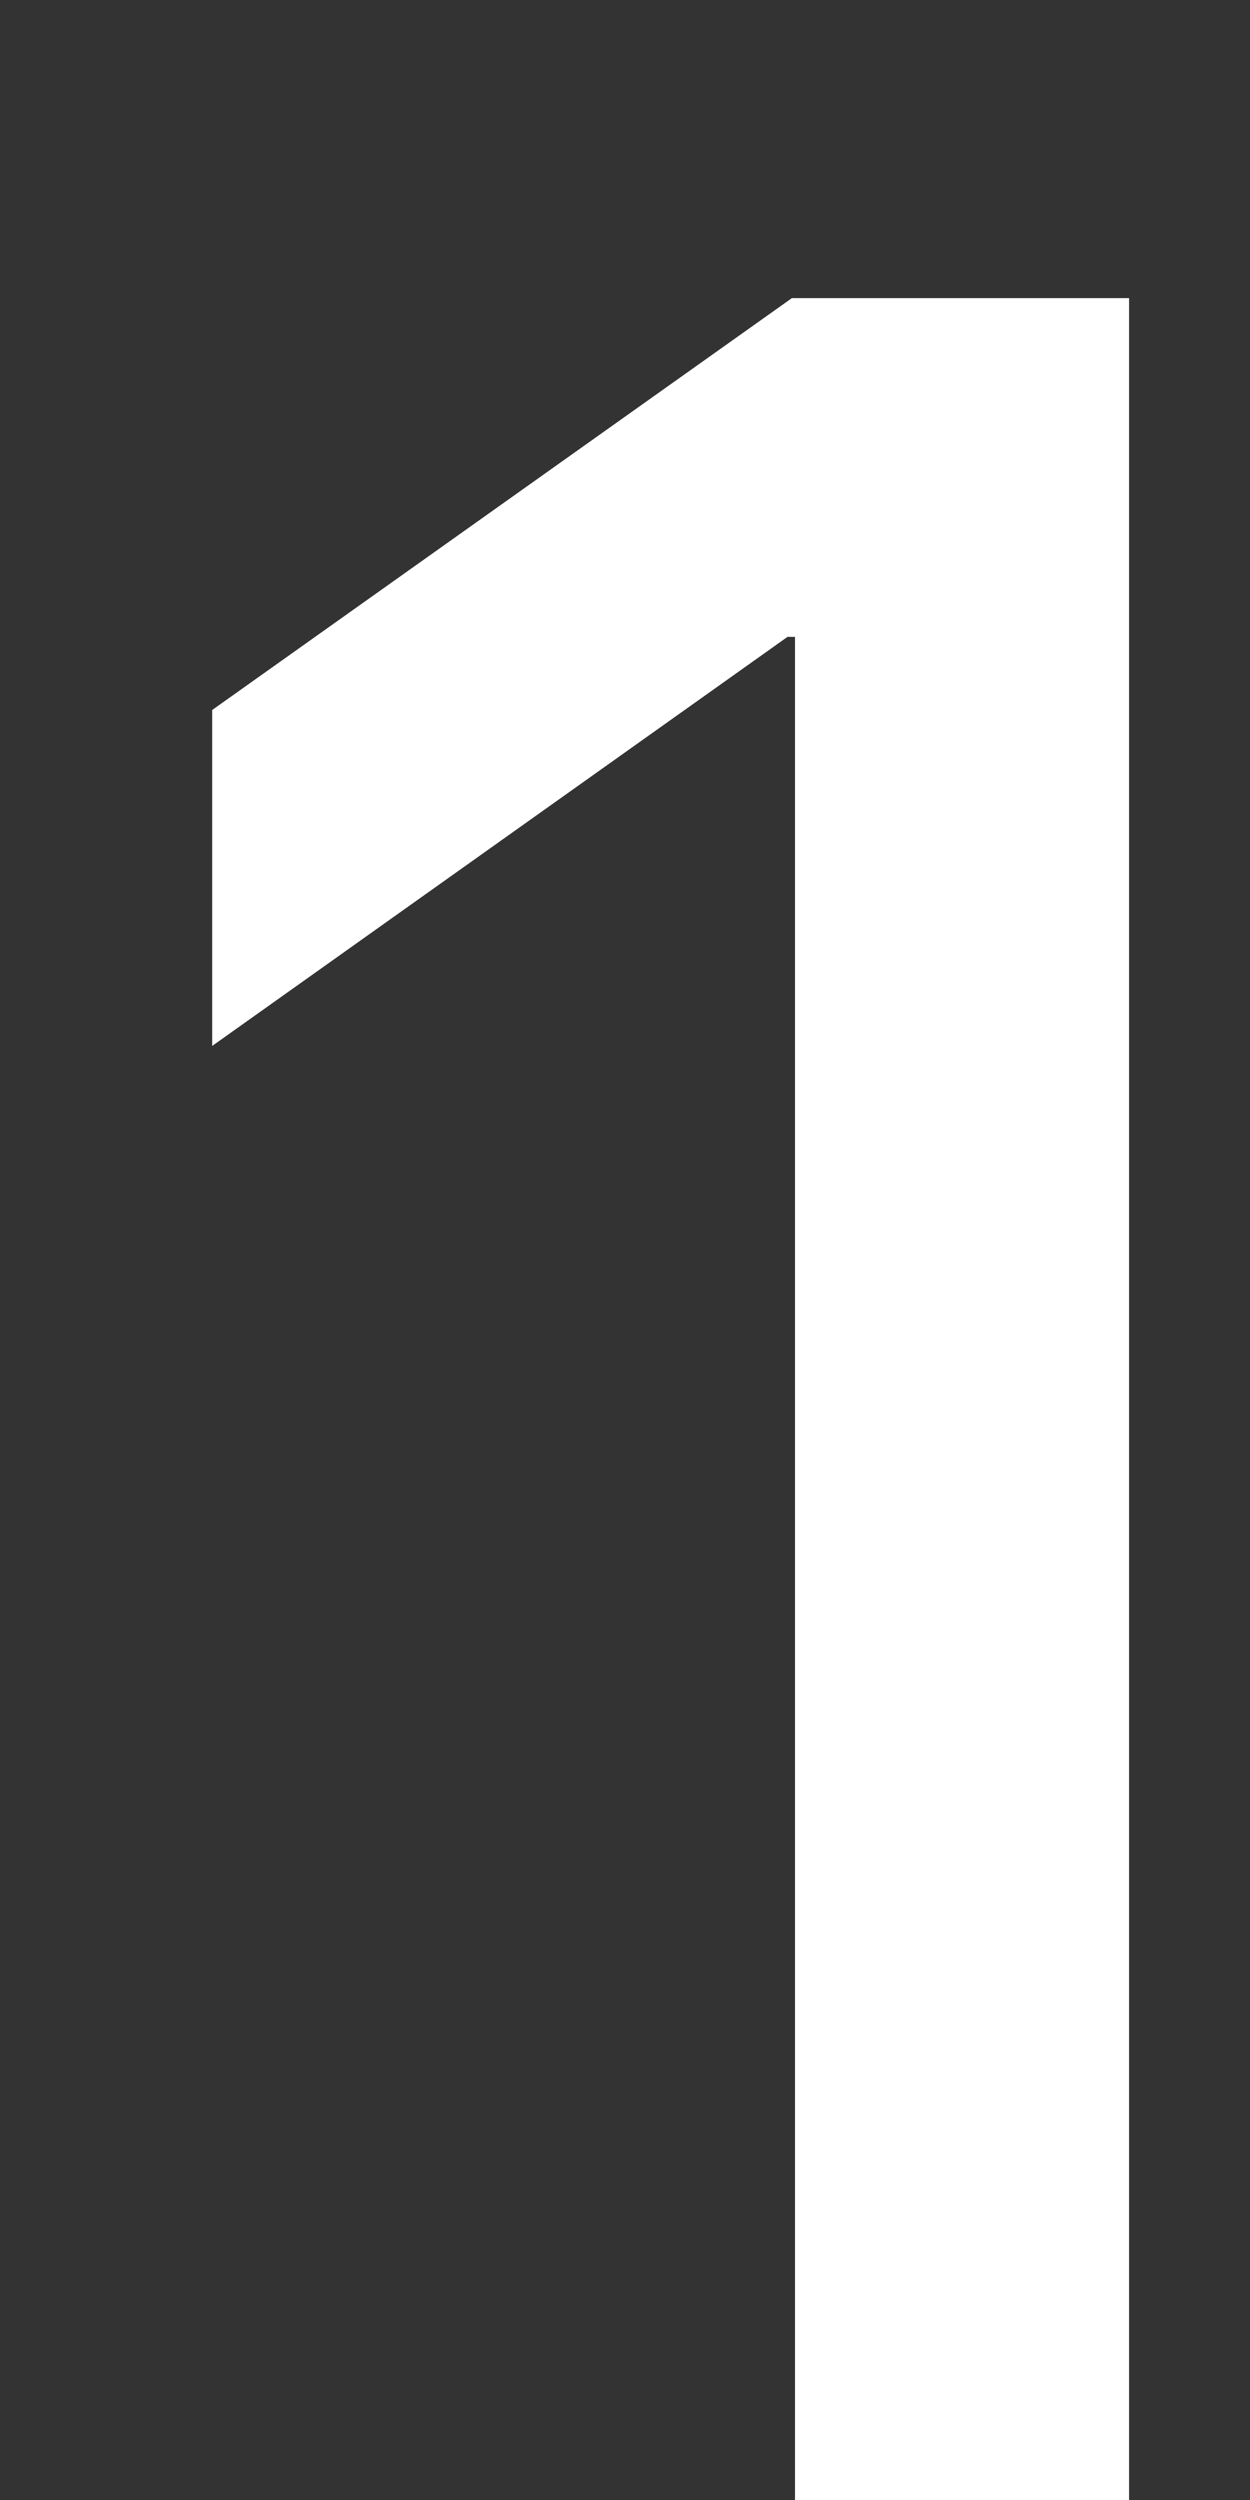 <svg width="4" height="8" viewBox="0 0 4 8" fill="none" xmlns="http://www.w3.org/2000/svg">
<rect x="0" y="0" width="4" height="8" fill="#333333" stroke="none"/>
<path d="M2.544 8V2.038H2.52L0.679 3.347V2.272L2.534 0.954H3.613V8H2.544Z" fill="white"/>
</svg>
